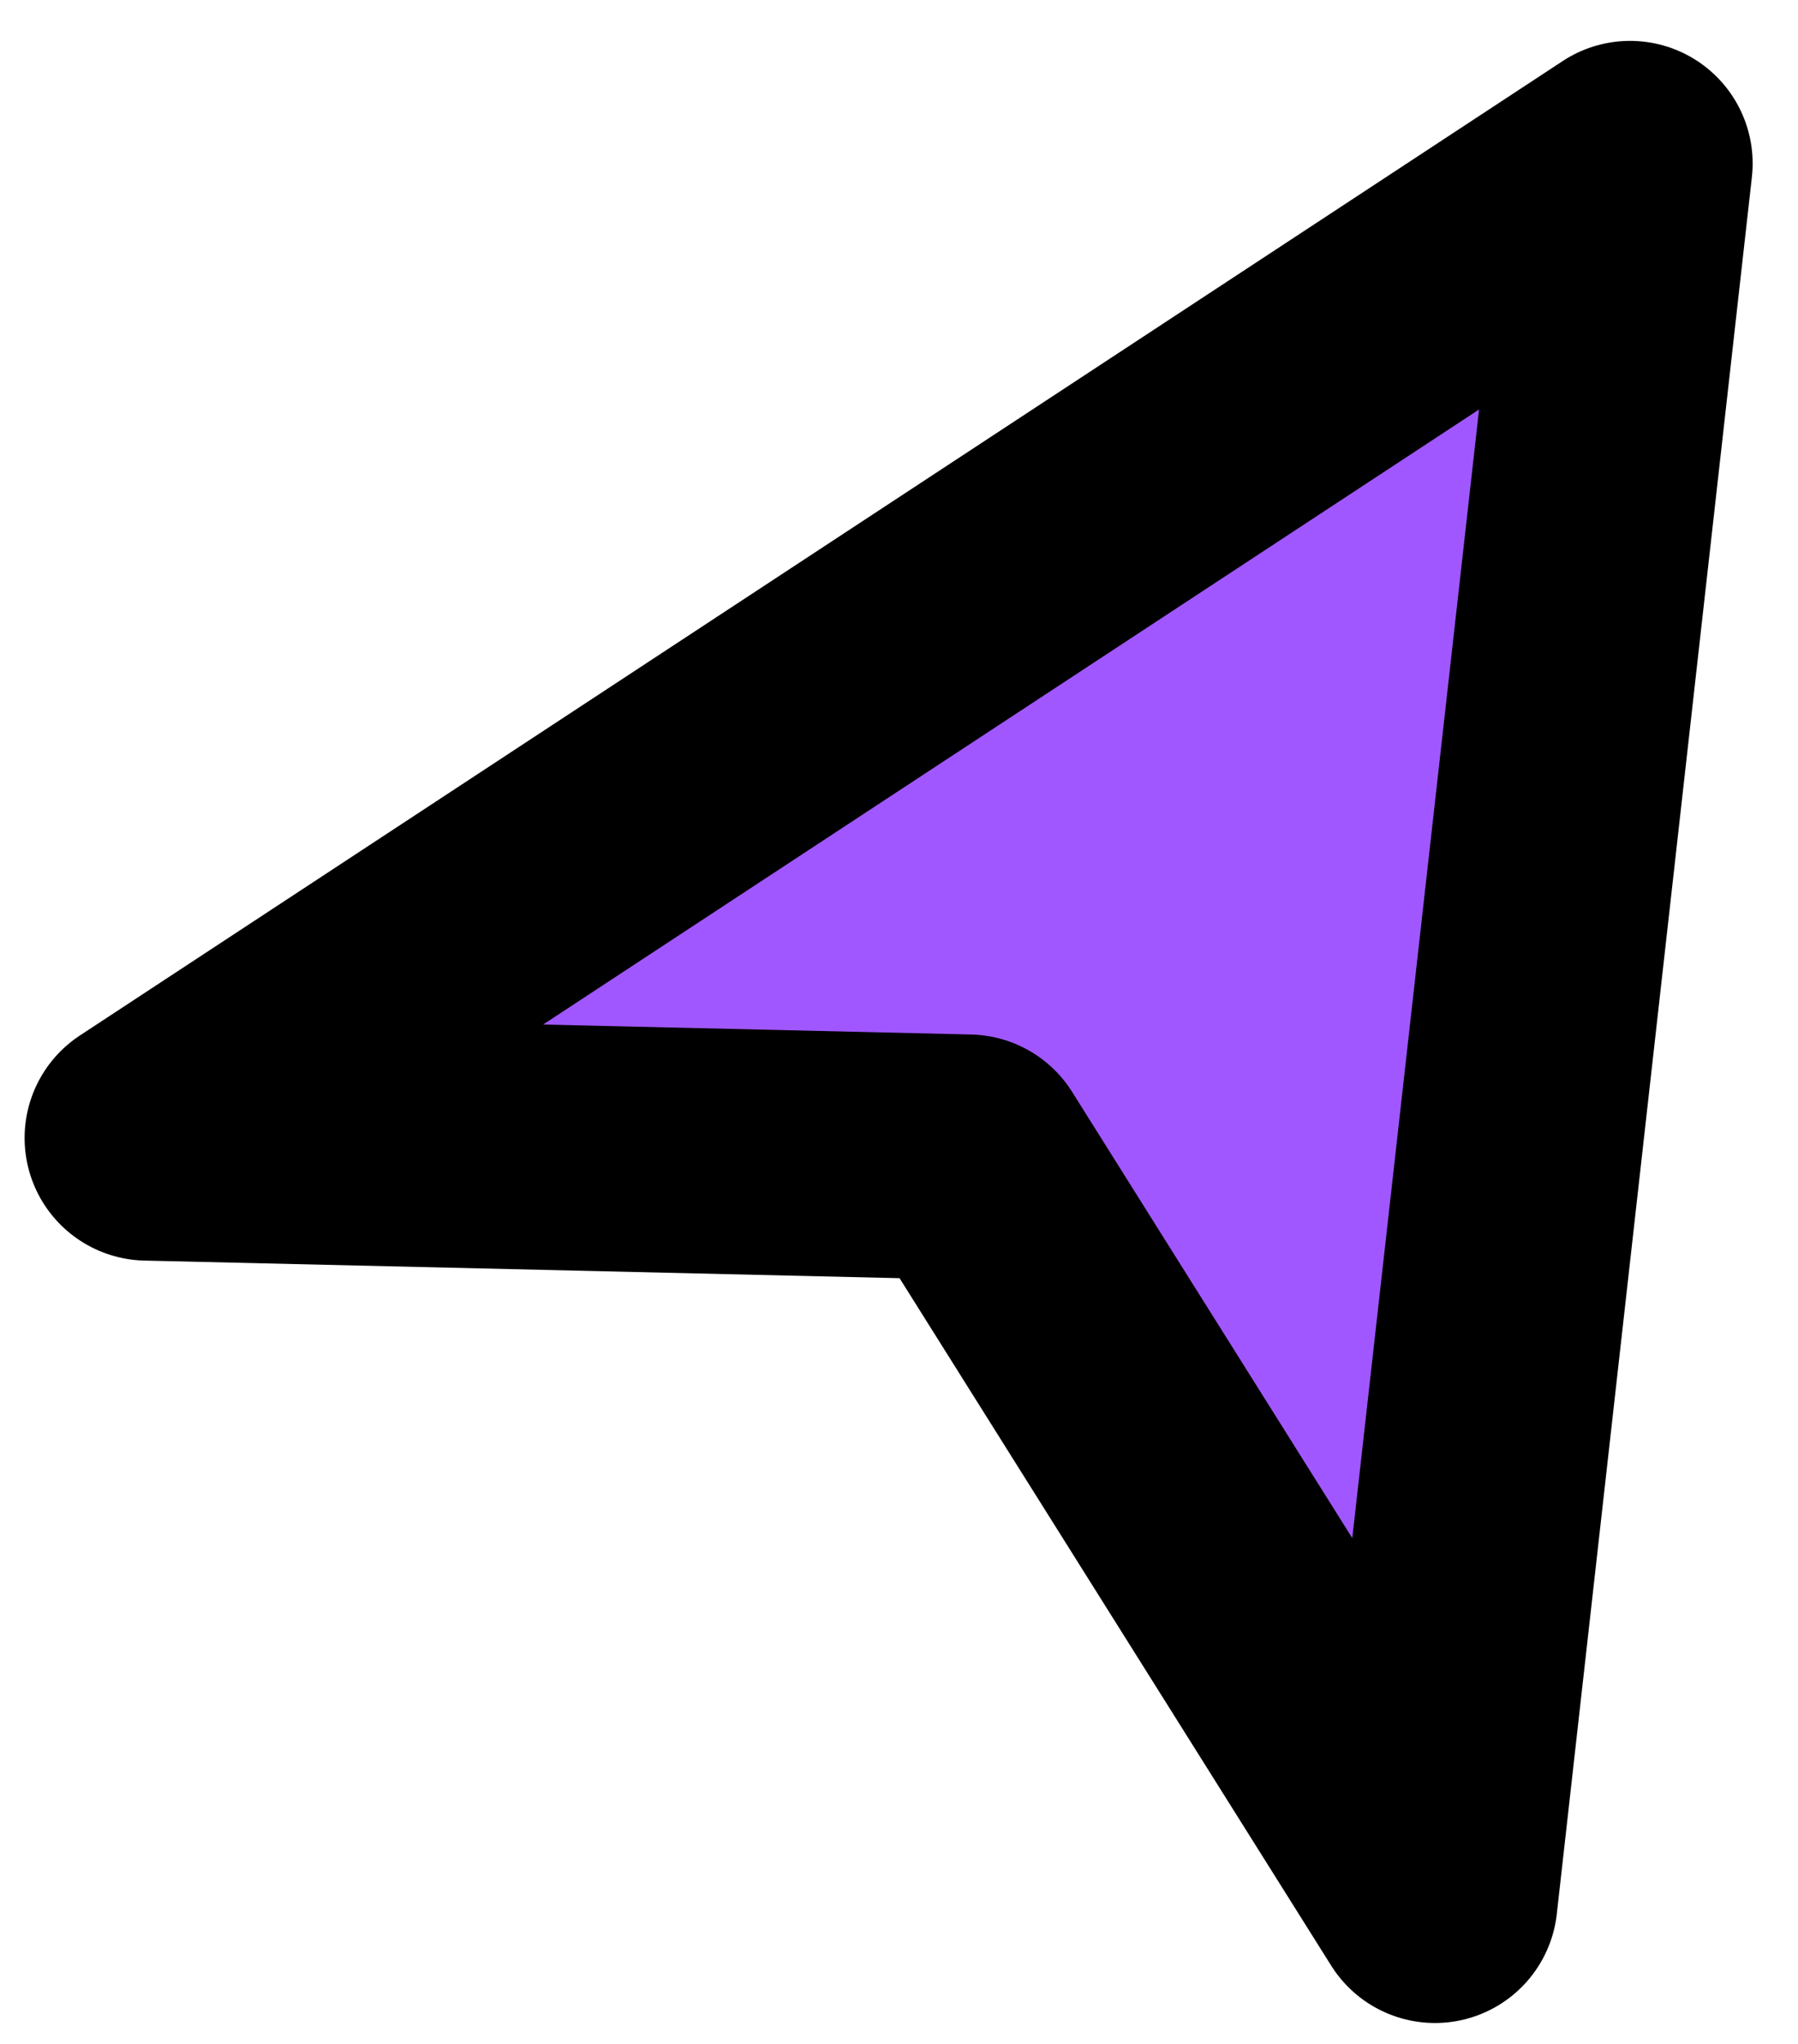 <svg width="22" height="25" viewBox="0 0 22 25" fill="none" xmlns="http://www.w3.org/2000/svg">
<path d="M19.945 2L17.558 23.244L11.848 14.153L1.801 13.919L19.945 2Z" fill="#A157FF" stroke="black" stroke-width="3" stroke-linecap="round" stroke-linejoin="round"/>
</svg>
